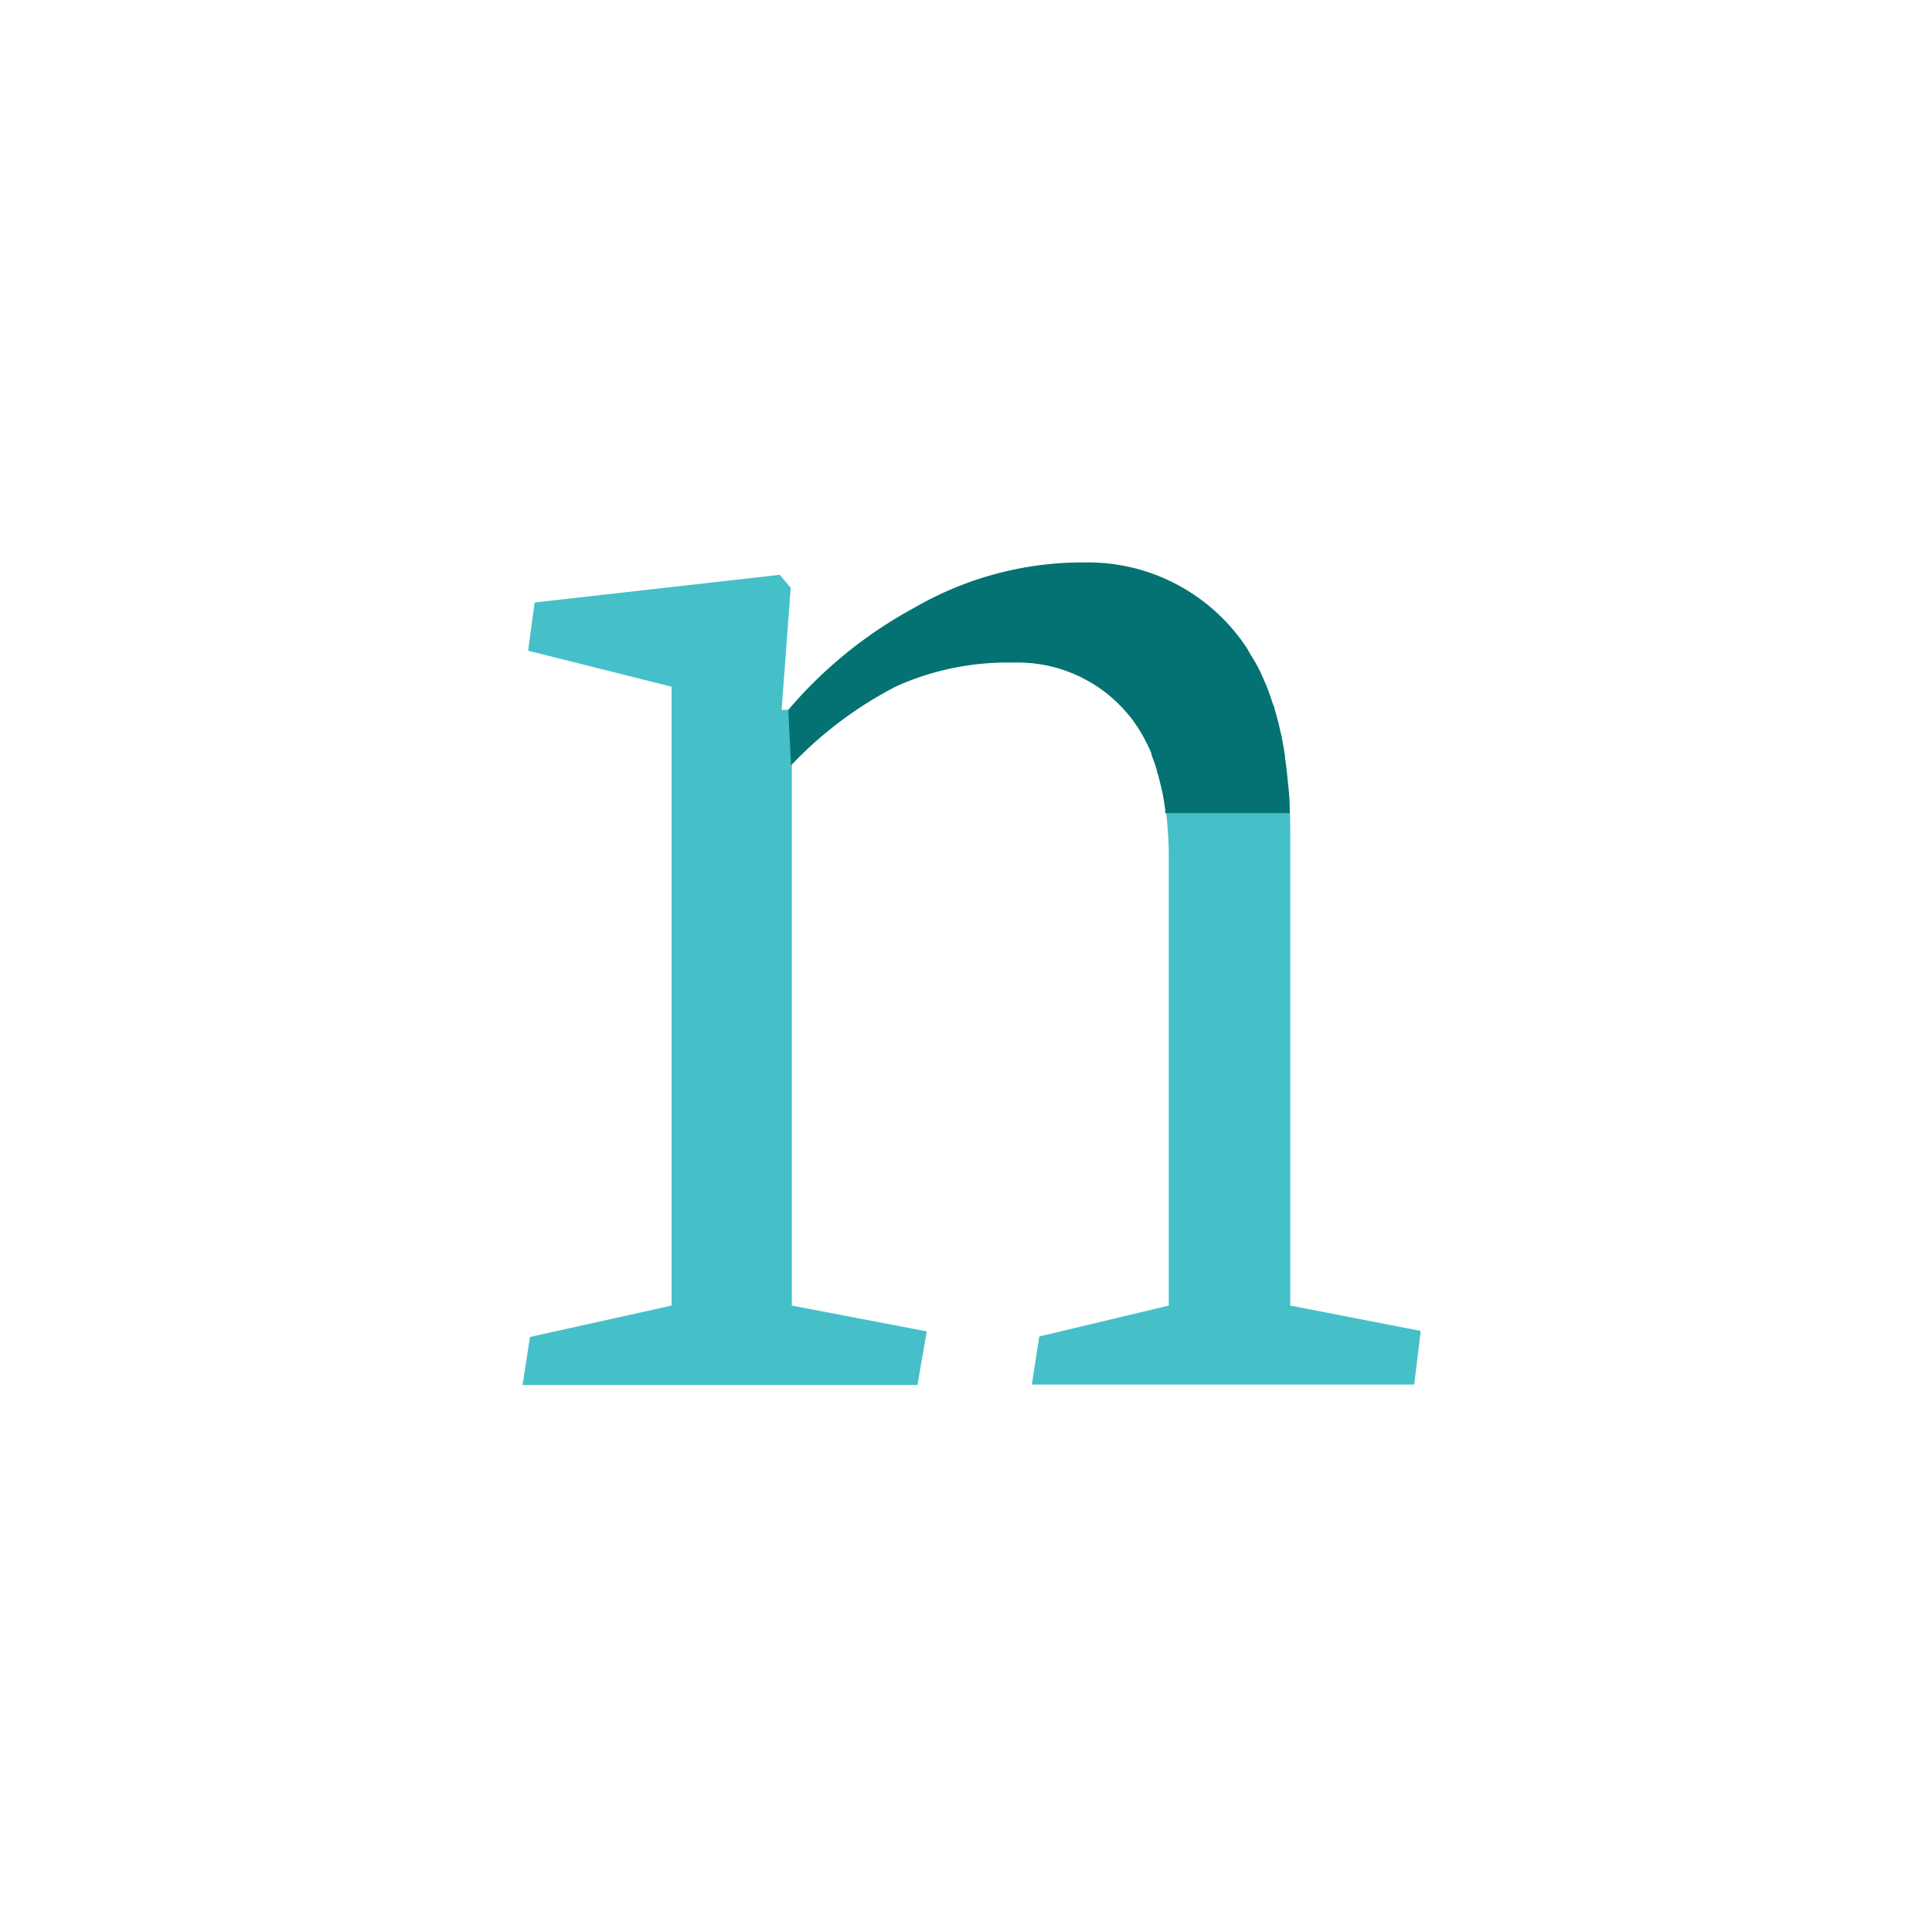 <svg id="Layer_1" data-name="Layer 1" xmlns="http://www.w3.org/2000/svg" viewBox="0 0 125 125"><defs><style>.cls-1{fill:#45c0c9;}.cls-2{fill:#047272;}</style></defs><title>02-en-arch</title><path class="cls-1" d="M82.44,45.82c.13.43.24.87.35,1.32C82.69,46.69,82.57,46.25,82.44,45.82Z"/><path class="cls-1" d="M82.84,47.36q.16.74.28,1.53C83,48.36,83,47.85,82.84,47.36Z"/><polygon class="cls-1" points="50.57 45.93 51.16 38.03 50.45 37.19 34.59 38.98 34.17 42.1 43.45 44.43 43.45 84.47 34.29 86.5 33.81 89.61 59.36 89.61 59.96 86.14 51.23 84.47 51.23 49.52 51.05 45.93 50.57 45.93"/><path class="cls-1" d="M80.61,41.84c.13.19.24.39.35.59C80.84,42.23,80.73,42,80.61,41.84Z"/><path class="cls-1" d="M73.94,47.63q-.18-.32-.38-.62Q73.76,47.31,73.94,47.63Z"/><path class="cls-1" d="M81.33,43.06c.15.28.28.58.41.87C81.6,43.63,81.48,43.34,81.33,43.06Z"/><path class="cls-1" d="M81.94,44.39c.14.36.27.73.39,1.11C82.21,45.12,82.08,44.74,81.94,44.39Z"/><path class="cls-1" d="M75.43,52.42q-.07-.52-.16-1Q75.36,51.9,75.43,52.42Z"/><path class="cls-1" d="M83.14,49q.12.83.2,1.72Q83.27,49.83,83.14,49Z"/><path class="cls-1" d="M73.4,46.77a8.54,8.54,0,0,0-.6-.75A8.55,8.55,0,0,1,73.4,46.77Z"/><path class="cls-1" d="M74.5,48.76c-.12-.3-.26-.58-.4-.85C74.24,48.18,74.37,48.47,74.5,48.76Z"/><path class="cls-1" d="M75.18,51q-.09-.4-.19-.77Q75.1,50.61,75.18,51Z"/><path class="cls-1" d="M74.89,49.87c-.11-.35-.22-.69-.35-1C74.67,49.18,74.78,49.52,74.89,49.87Z"/><path class="cls-1" d="M83.48,84.47V53.71c0-1-.05-2-.14-3q.08.91.11,1.88h-8a24.23,24.23,0,0,1,.17,3V84.47l-8.38,2-.48,3.11H91.5l.42-3.47Z"/><path class="cls-2" d="M83.45,52.63q0-1-.11-1.88v0q-.08-.89-.2-1.72l0-.11q-.12-.79-.28-1.53l-.05-.21c-.1-.45-.22-.9-.35-1.32,0-.11-.07-.22-.11-.33-.12-.38-.25-.75-.39-1.11-.06-.16-.14-.3-.2-.46s-.26-.59-.41-.87-.24-.42-.37-.63-.23-.4-.35-.59a12.3,12.3,0,0,0-10.47-5.48,21.68,21.68,0,0,0-11,2.93A28.49,28.49,0,0,0,51,45.93l.18,3.59A25.3,25.3,0,0,1,58,44.4a17.56,17.56,0,0,1,7.57-1.53A9.27,9.27,0,0,1,72.8,46a8.54,8.54,0,0,1,.6.75l.17.25q.2.3.38.62l.15.28c.14.27.28.56.4.85l0,.09c.13.32.25.66.35,1,0,.12.07.24.1.37s.13.51.19.77.06.27.09.41q.09.49.16,1c0,.07,0,.14,0,.22h8Z"/></svg>
